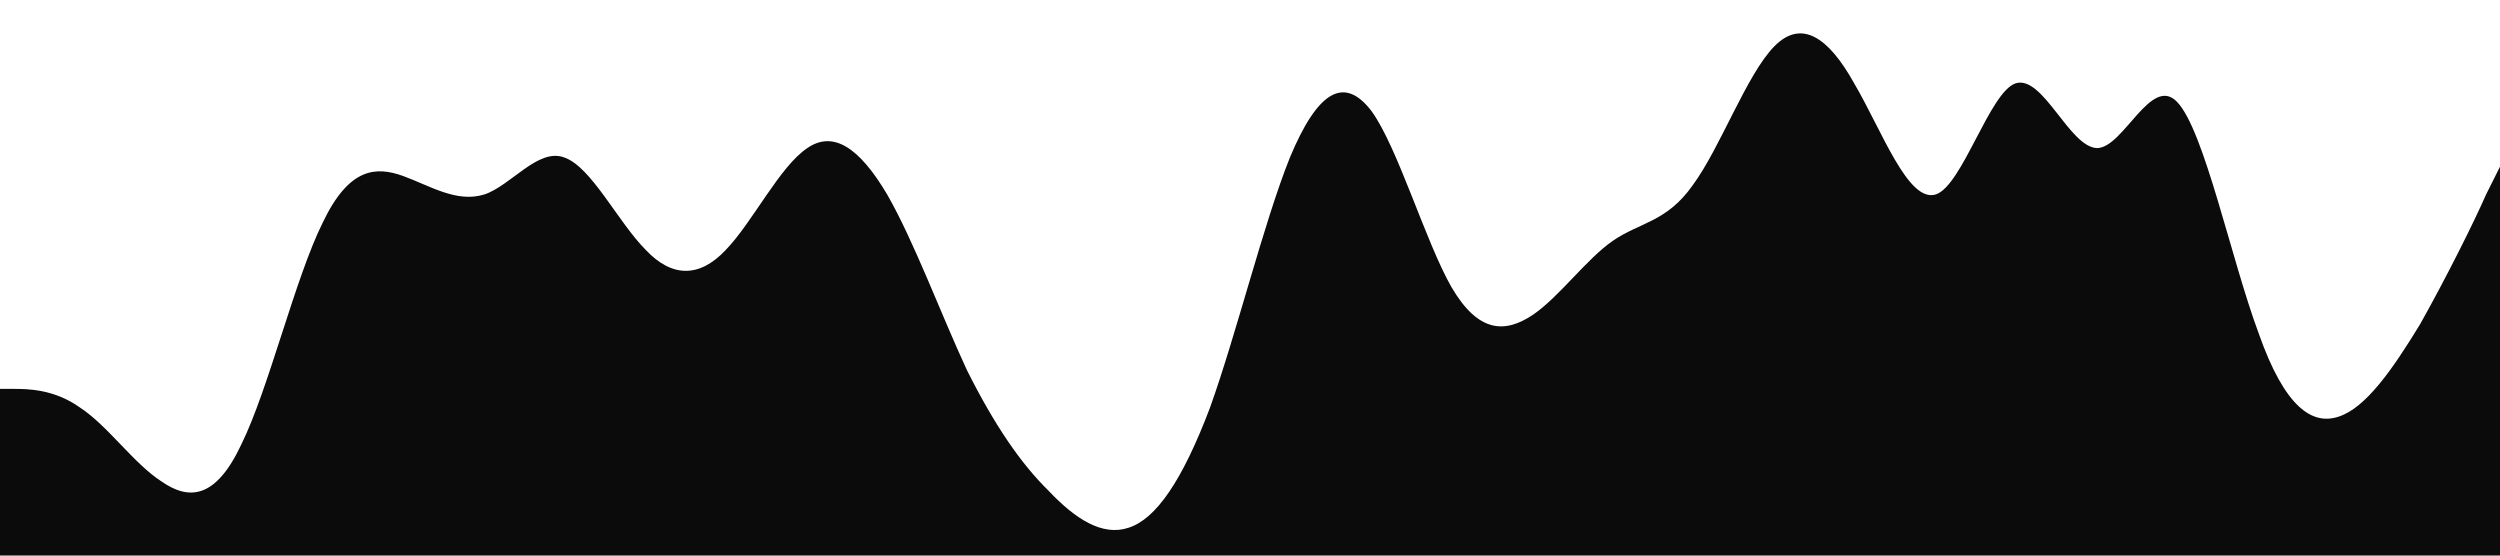 <?xml version="1.0" standalone="no"?><svg xmlns="http://www.w3.org/2000/svg" viewBox="0 0 1440 320"><path fill="#0b0b0b" fill-opacity="1" d="M0,224L7.7,224C15.5,224,31,224,46,234.7C61.9,245,77,267,93,277.3C108.4,288,124,288,139,256C154.8,224,170,160,186,128C201.3,96,217,96,232,101.3C247.7,107,263,117,279,112C294.2,107,310,85,325,90.7C340.6,96,356,128,372,144C387.1,160,403,160,418,144C433.5,128,449,96,465,85.3C480,75,495,85,511,112C526.5,139,542,181,557,213.3C572.9,245,588,267,604,282.7C619.4,299,635,309,650,304C665.8,299,681,277,697,234.7C712.3,192,728,128,743,90.7C758.7,53,774,43,790,64C805.2,85,821,139,836,165.3C851.6,192,867,192,883,181.3C898.1,171,914,149,929,138.7C944.5,128,960,128,975,106.7C991,85,1006,43,1022,26.7C1037.4,11,1053,21,1068,48C1083.9,75,1099,117,1115,112C1130.3,107,1146,53,1161,48C1176.8,43,1192,85,1208,85.3C1223.2,85,1239,43,1254,58.7C1269.7,75,1285,149,1301,192C1316.1,235,1332,245,1347,240C1362.6,235,1378,213,1394,186.7C1409,160,1425,128,1432,112L1440,96L1440,320L1432.3,320C1424.5,320,1409,320,1394,320C1378.1,320,1363,320,1347,320C1331.6,320,1316,320,1301,320C1285.2,320,1270,320,1254,320C1238.7,320,1223,320,1208,320C1192.3,320,1177,320,1161,320C1145.8,320,1130,320,1115,320C1099.4,320,1084,320,1068,320C1052.9,320,1037,320,1022,320C1006.5,320,991,320,975,320C960,320,945,320,929,320C913.5,320,898,320,883,320C867.1,320,852,320,836,320C820.6,320,805,320,790,320C774.2,320,759,320,743,320C727.7,320,712,320,697,320C681.3,320,666,320,650,320C634.8,320,619,320,604,320C588.4,320,573,320,557,320C541.9,320,526,320,511,320C495.5,320,480,320,465,320C449,320,434,320,418,320C402.6,320,387,320,372,320C356.1,320,341,320,325,320C309.7,320,294,320,279,320C263.2,320,248,320,232,320C216.8,320,201,320,186,320C170.3,320,155,320,139,320C123.9,320,108,320,93,320C77.4,320,62,320,46,320C31,320,15,320,8,320L0,320Z"></path></svg>